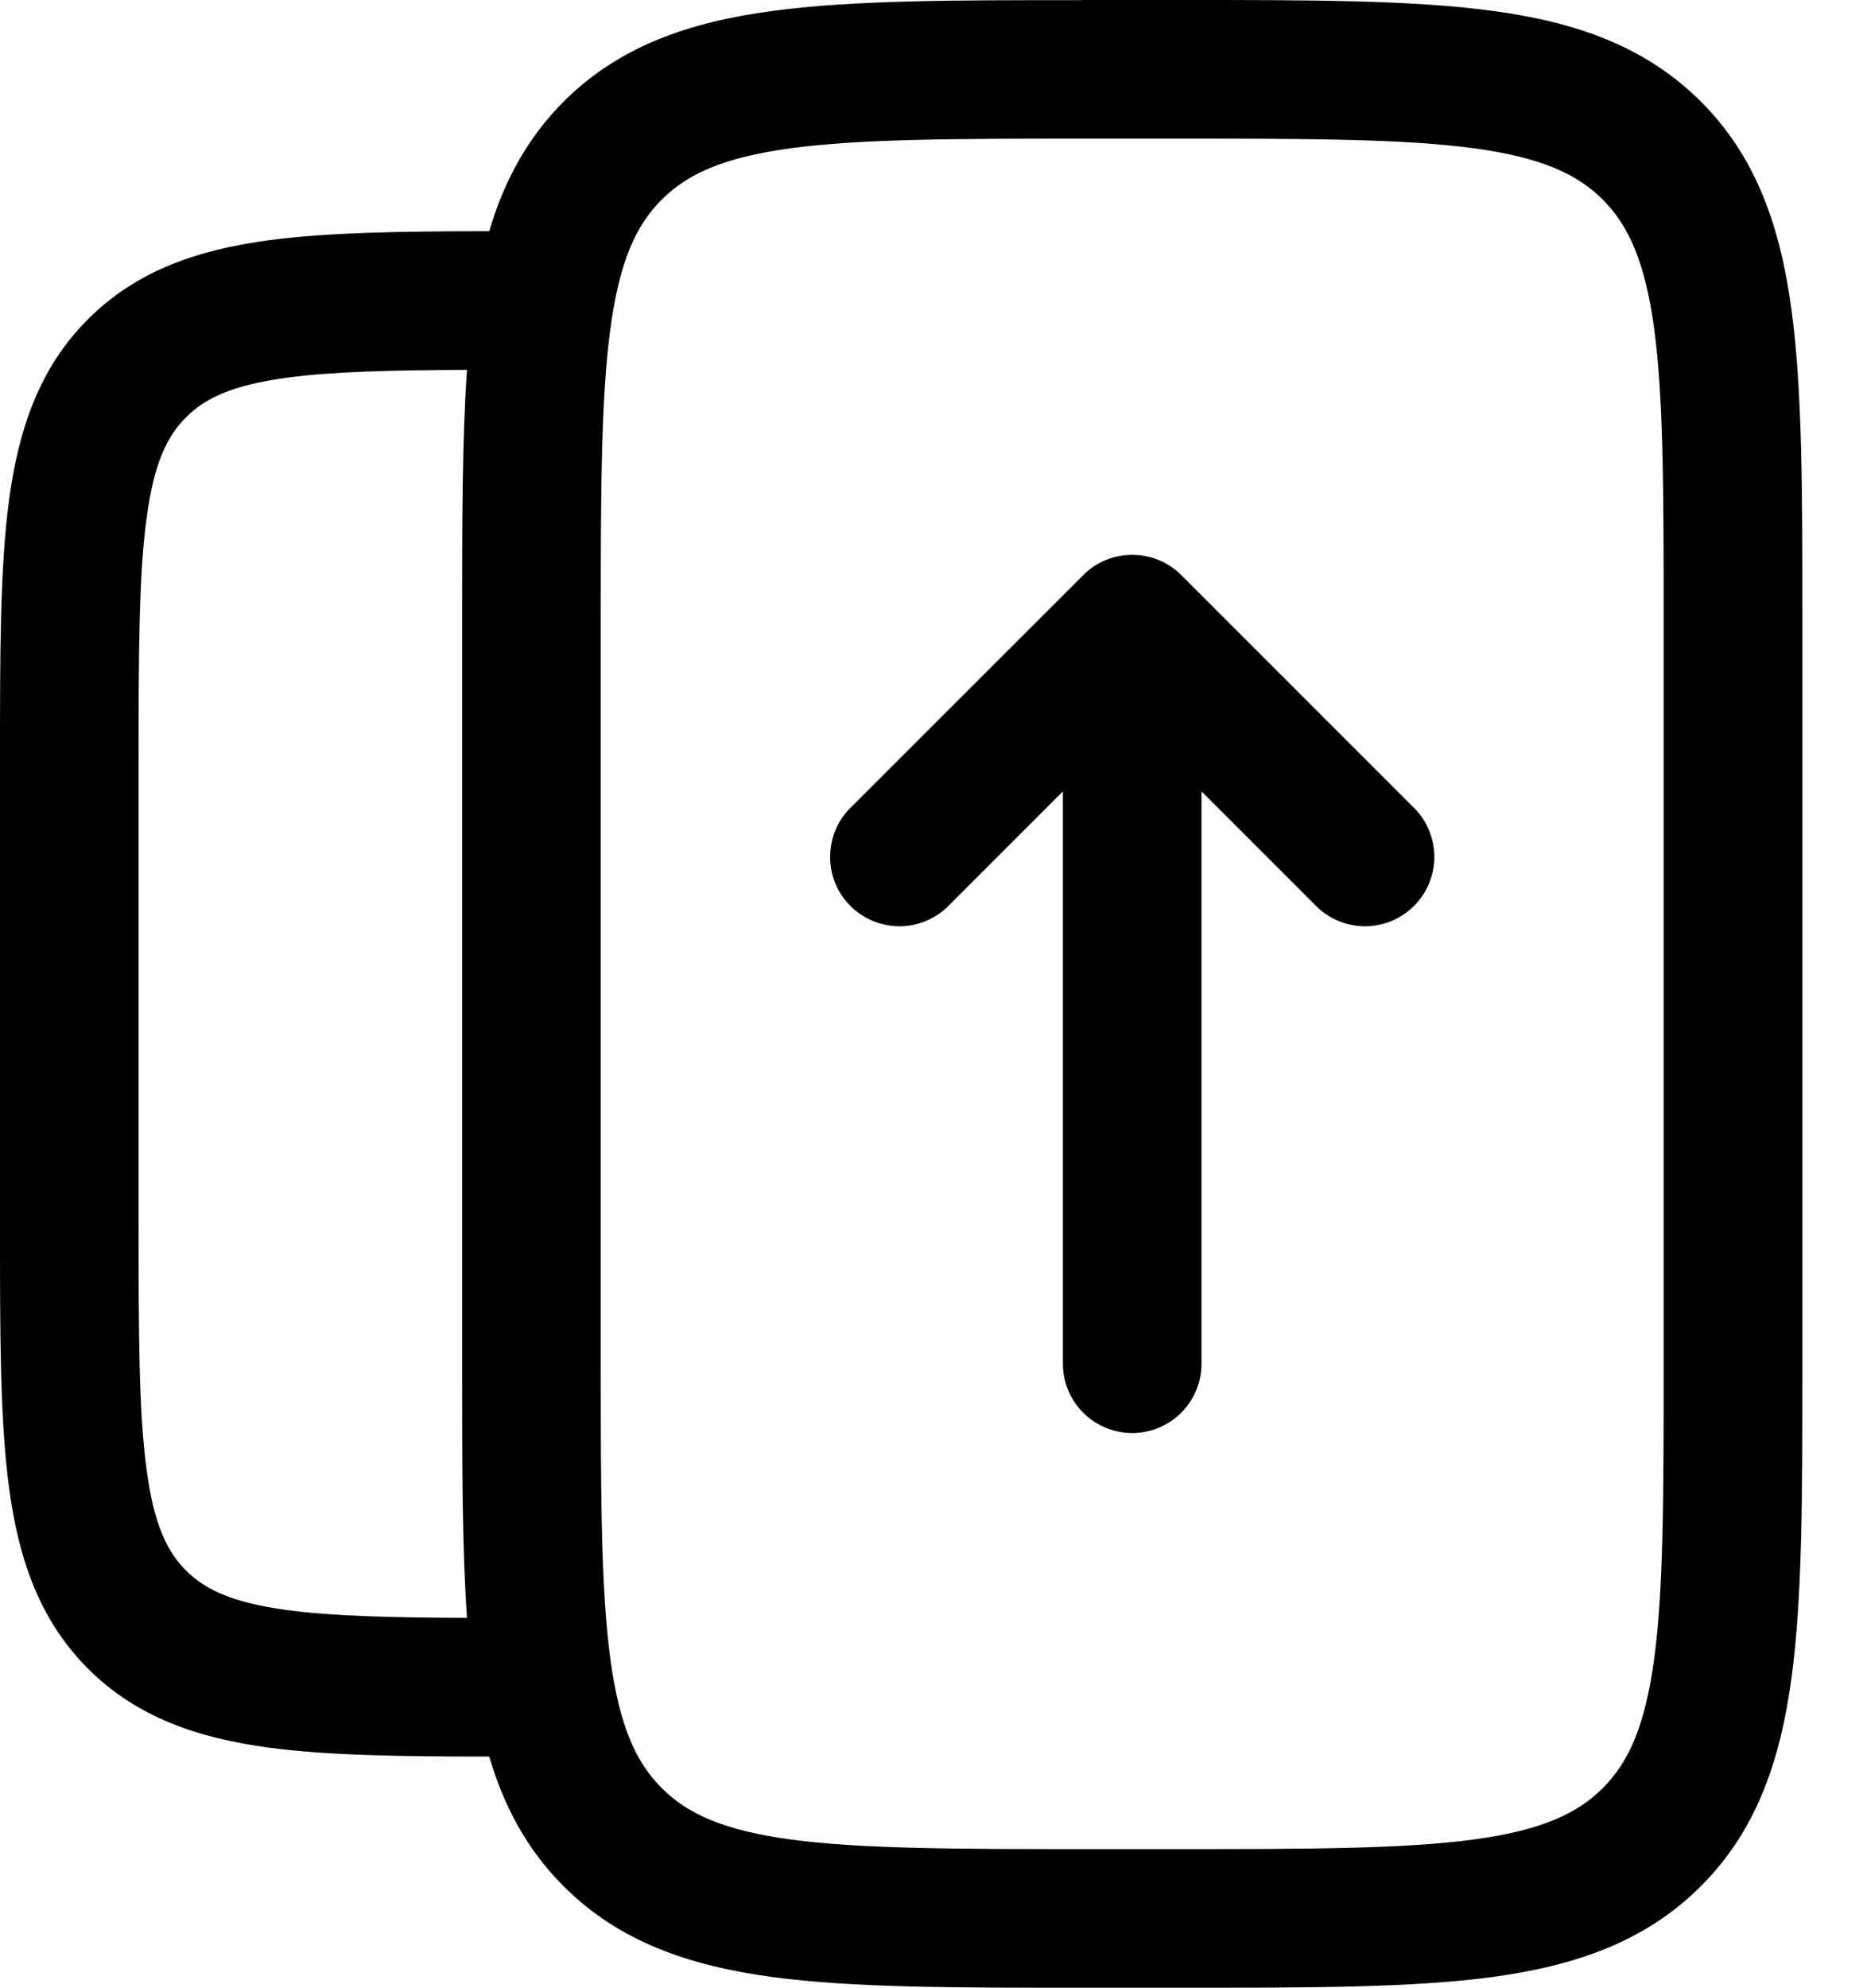 <svg width="15" height="16" viewBox="0 0 15 16" fill="none" xmlns="http://www.w3.org/2000/svg">
<path d="M9.511 4.629C9.406 4.524 9.264 4.466 9.116 4.466C8.968 4.466 8.826 4.524 8.722 4.629L6.861 6.489C6.806 6.54 6.762 6.602 6.732 6.67C6.701 6.739 6.685 6.813 6.684 6.888C6.682 6.963 6.696 7.037 6.724 7.107C6.752 7.176 6.794 7.239 6.847 7.292C6.9 7.345 6.963 7.387 7.033 7.415C7.102 7.443 7.177 7.457 7.252 7.456C7.327 7.454 7.4 7.438 7.469 7.407C7.537 7.377 7.599 7.333 7.65 7.278L8.558 6.37V10.977C8.558 11.125 8.617 11.267 8.721 11.371C8.826 11.476 8.968 11.535 9.116 11.535C9.264 11.535 9.406 11.476 9.511 11.371C9.615 11.267 9.674 11.125 9.674 10.977V6.37L10.582 7.278C10.633 7.333 10.695 7.377 10.763 7.407C10.832 7.438 10.906 7.454 10.981 7.456C11.056 7.457 11.13 7.443 11.2 7.415C11.269 7.387 11.332 7.345 11.385 7.292C11.438 7.239 11.48 7.176 11.508 7.107C11.536 7.037 11.55 6.963 11.549 6.888C11.547 6.813 11.531 6.739 11.5 6.67C11.47 6.602 11.426 6.54 11.371 6.489L9.511 4.629Z" fill="black"/>
<path fill-rule="evenodd" clip-rule="evenodd" d="M8.703 0H9.529C10.547 0 11.367 -1.10892e-08 12.013 0.087C12.682 0.176 13.246 0.37 13.694 0.817C14.143 1.265 14.335 1.829 14.425 2.499C14.512 3.144 14.512 3.965 14.512 4.982V11.018C14.512 12.035 14.512 12.856 14.425 13.501C14.335 14.171 14.143 14.735 13.694 15.183C13.246 15.631 12.682 15.823 12.013 15.914C11.367 16 10.547 16 9.529 16H8.703C7.686 16 6.865 16 6.22 15.914C5.55 15.823 4.986 15.631 4.538 15.183C4.24 14.885 4.056 14.536 3.939 14.139C3.231 14.139 2.641 14.131 2.163 14.067C1.595 13.99 1.102 13.825 0.708 13.431C0.315 13.037 0.15 12.546 0.073 11.976C3.88123e-08 11.433 0 10.744 0 9.9V6.1C0 5.257 3.88123e-08 4.569 0.073 4.024C0.15 3.456 0.315 2.963 0.708 2.57C1.102 2.176 1.594 2.011 2.163 1.934C2.641 1.87 3.231 1.862 3.939 1.861C4.056 1.465 4.241 1.116 4.538 0.818C4.986 0.37 5.55 0.178 6.22 0.088C6.865 0.001 7.686 0.001 8.703 0.001V0ZM3.721 11.018C3.721 11.799 3.721 12.464 3.76 13.023C3.139 13.02 2.678 13.009 2.312 12.96C1.867 12.9 1.65 12.793 1.498 12.642C1.346 12.49 1.239 12.272 1.18 11.827C1.118 11.367 1.116 10.754 1.116 9.86V6.14C1.116 5.247 1.118 4.633 1.18 4.173C1.239 3.728 1.346 3.51 1.498 3.359C1.649 3.207 1.867 3.1 2.312 3.04C2.678 2.991 3.139 2.98 3.76 2.977C3.721 3.535 3.721 4.201 3.721 4.982V11.018ZM6.369 1.193C5.823 1.267 5.534 1.401 5.328 1.607C5.121 1.813 4.988 2.102 4.914 2.649C4.839 3.209 4.837 3.955 4.837 5.023V10.977C4.837 12.045 4.839 12.79 4.914 13.352C4.988 13.898 5.122 14.187 5.328 14.393C5.534 14.599 5.823 14.733 6.369 14.807C6.931 14.882 7.676 14.884 8.744 14.884H9.488C10.556 14.884 11.301 14.882 11.864 14.807C12.41 14.733 12.699 14.599 12.905 14.393C13.111 14.187 13.245 13.898 13.319 13.351C13.394 12.79 13.395 12.045 13.395 10.977V5.023C13.395 3.955 13.394 3.21 13.319 2.648C13.245 2.102 13.11 1.813 12.905 1.607C12.699 1.401 12.41 1.267 11.863 1.193C11.301 1.118 10.556 1.116 9.488 1.116H8.744C7.676 1.116 6.931 1.118 6.369 1.193Z" fill="black"/>
</svg>
